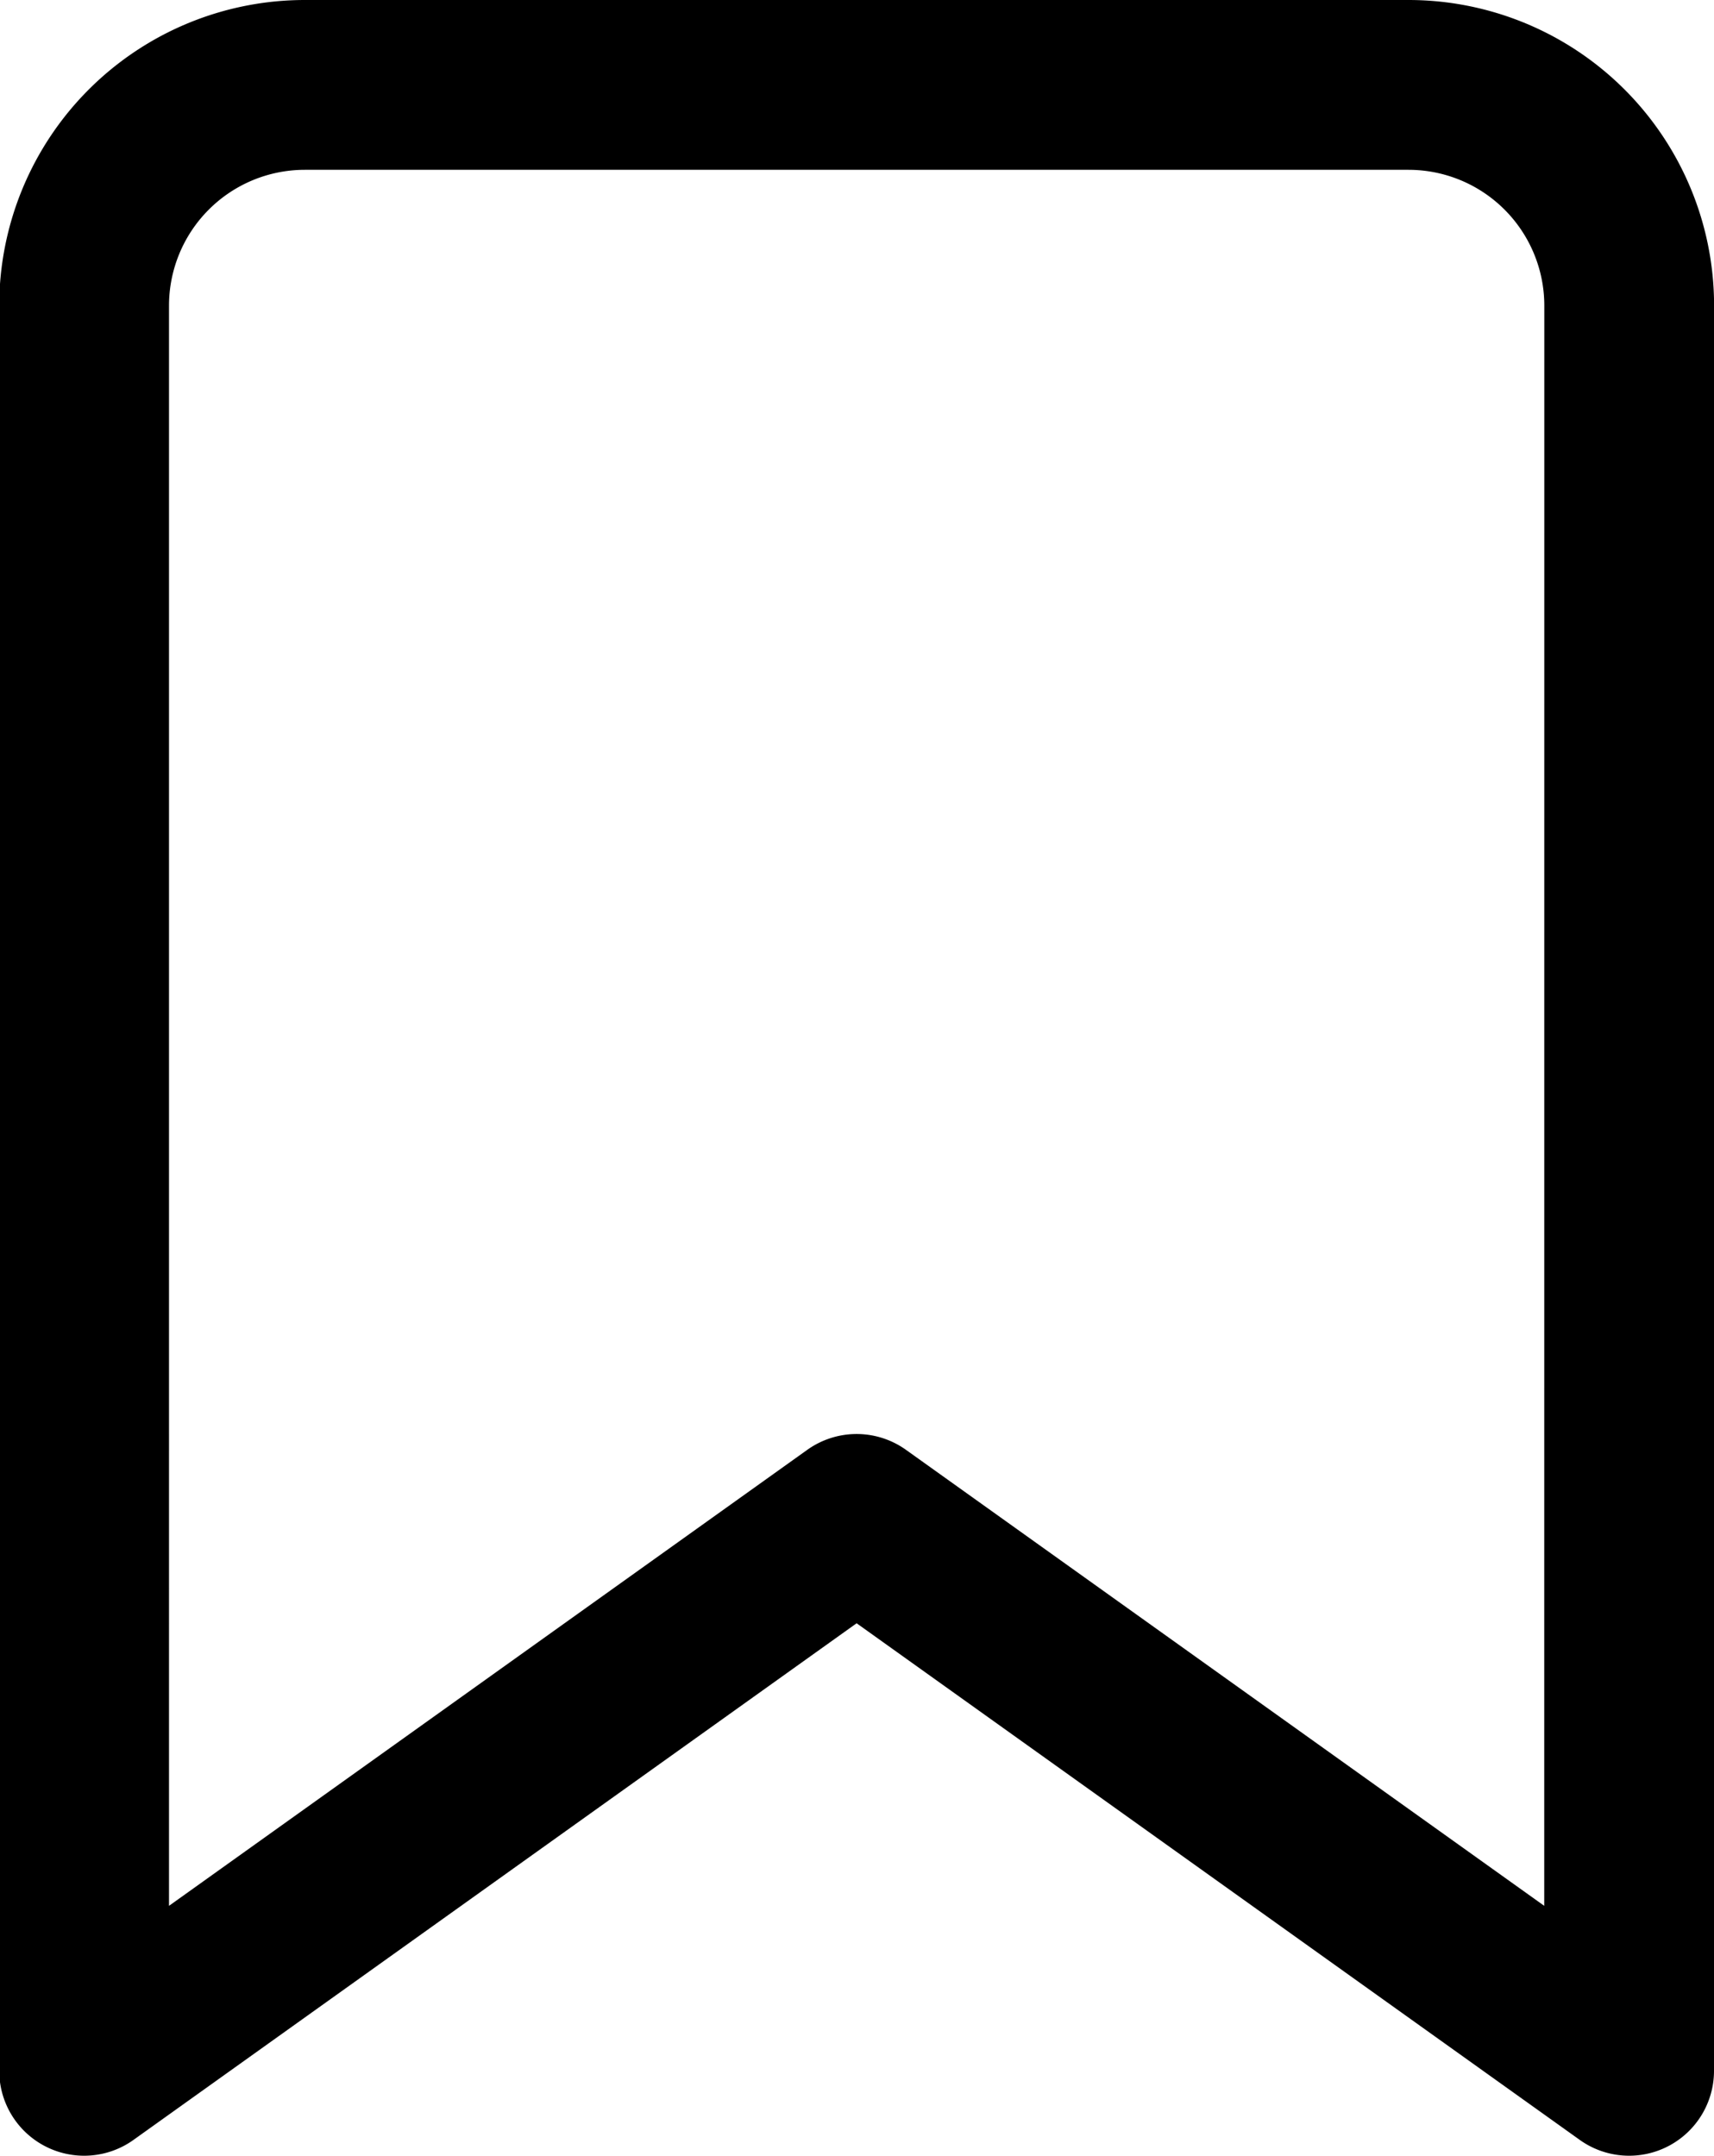 <svg xmlns="http://www.w3.org/2000/svg" width="20.191" height="25.389" viewBox="0 0 20.191 25.389">
  <path id="Icon_feather-bookmark" data-name="Icon feather-bookmark" d="M25.691,27.889l-9.1-6.5-9.1,6.5V7.1a2.6,2.6,0,0,1,2.6-2.6H23.092a2.6,2.6,0,0,1,2.6,2.6Z" transform="translate(-6.5 -3.5)" fill="none" stroke="#000" stroke-linecap="round" stroke-linejoin="round" stroke-width="2"/>
</svg>
